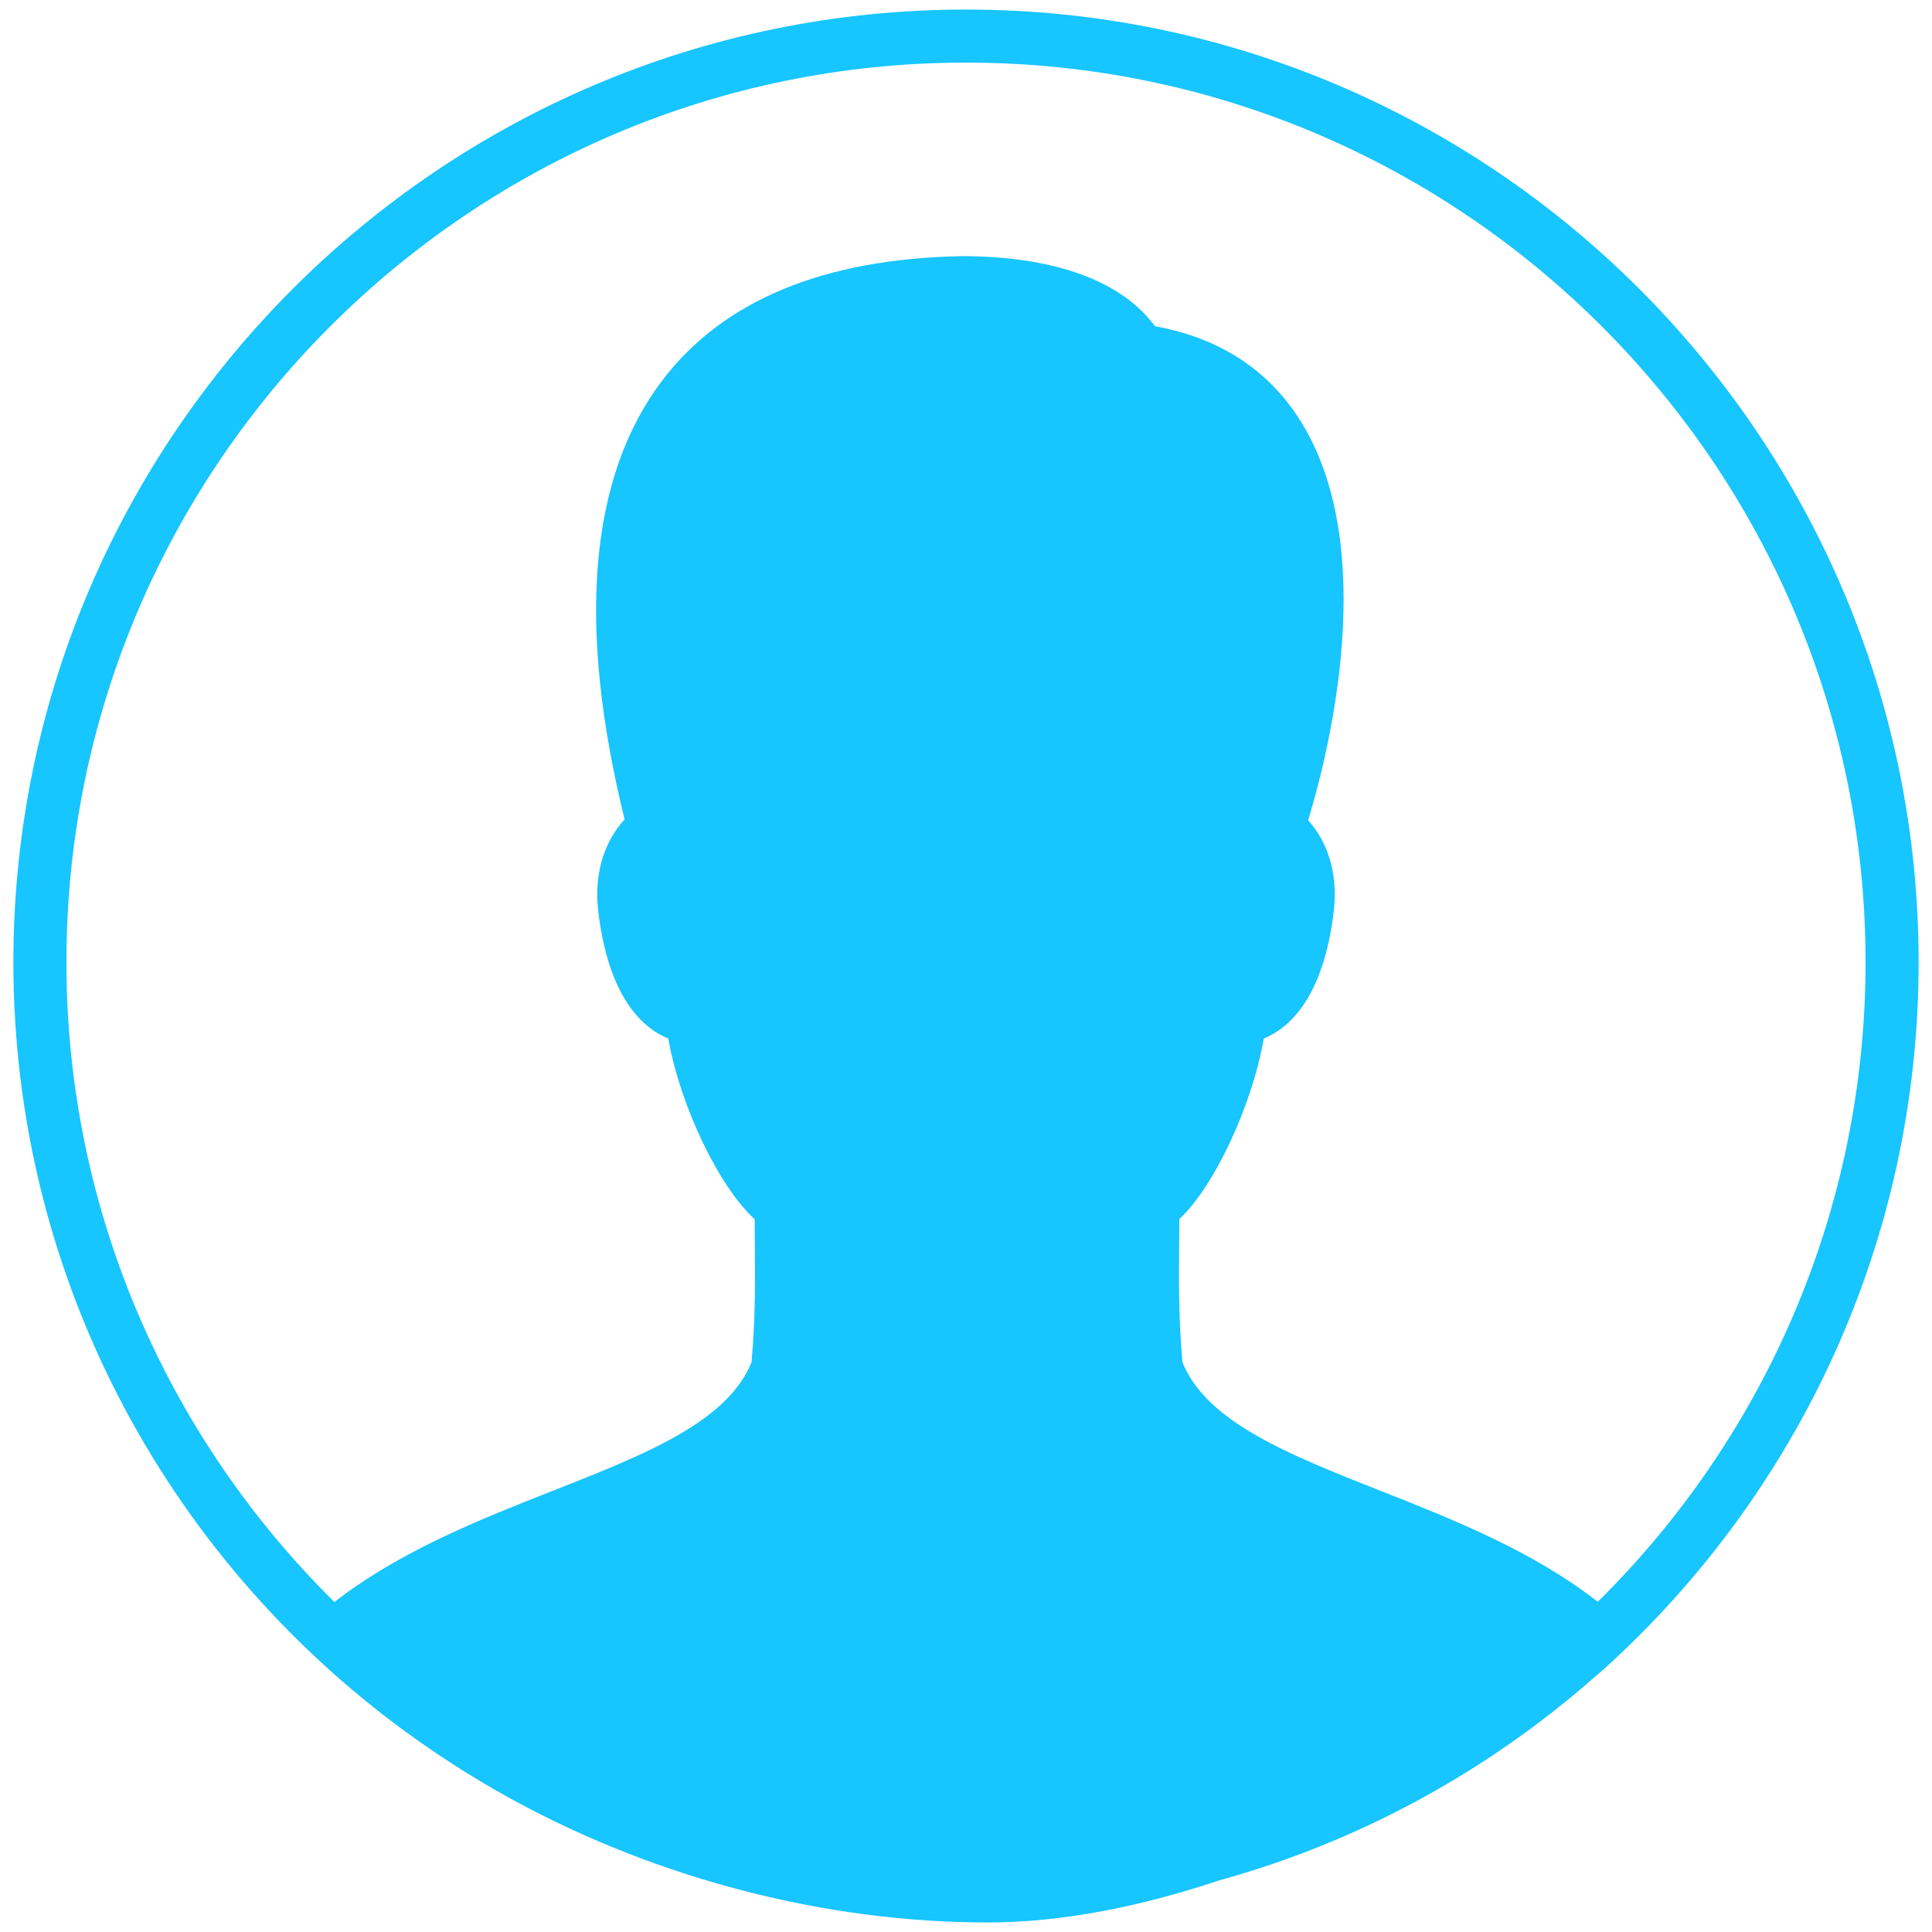 <?xml version="1.0" encoding="utf-8"?>
<!-- Generator: Adobe Illustrator 17.0.0, SVG Export Plug-In . SVG Version: 6.00 Build 0)  -->
<!DOCTYPE svg PUBLIC "-//W3C//DTD SVG 1.1//EN" "http://www.w3.org/Graphics/SVG/1.1/DTD/svg11.dtd">
<svg version="1.1" id="Layer_1" xmlns="http://www.w3.org/2000/svg" xmlns:xlink="http://www.w3.org/1999/xlink" x="0px" y="0px"
	 width="125.5px" height="125.5px" viewBox="0 0 125.5 125.5" enable-background="new 0 0 125.5 125.5" xml:space="preserve">
<g>
	<path fill="#17C5FF" d="M104.272,108.343c12.497-11.33,20.359-27.685,20.359-45.842c0-34.121-27.759-61.88-61.878-61.88
		C28.63,0.62,0.869,28.379,0.869,62.5c0,20.857,10.384,39.324,26.242,50.54c0.019,0.013,0.037,0.026,0.056,0.039
		c0.609,0.43,1.224,0.85,1.849,1.258c0.395,0.261,0.795,0.517,1.199,0.77c0.314,0.195,0.629,0.386,0.947,0.576
		c0.634,0.38,1.275,0.75,1.926,1.109c0.131,0.072,0.262,0.142,0.393,0.214c9.213,4.996,20.043,7.875,30.679,7.875
		c4.943,0,10.099-1.087,15.032-2.732c9.116-2.516,17.391-7.067,24.311-13.138C103.781,108.777,104.043,108.551,104.272,108.343z
		 M4.315,62.5c0-32.221,26.215-58.434,58.437-58.434c32.22,0,58.432,26.213,58.432,58.434c0,16.24-6.664,30.95-17.395,41.55
		c-4.178-3.27-9.373-5.339-14.015-7.171c-6.091-2.404-11.365-4.486-12.966-8.384c-0.252-2.94-0.233-5.192-0.21-7.789
		c0.004-0.495,0.009-1,0.011-1.518c2.24-2.078,4.705-7.301,5.485-11.726c1.677-0.69,3.87-2.671,4.541-8.235
		c0.324-2.713-0.548-4.724-1.66-5.942c1.375-4.537,4.65-17.654-0.467-25.895c-2.082-3.352-5.27-5.435-9.484-6.2
		c-2.158-2.943-6.555-4.551-12.541-4.551c-8.973,0.165-15.519,2.879-19.457,8.067c-4.749,6.256-5.572,15.849-2.452,28.525
		c-1.136,1.216-2.04,3.25-1.708,5.997c0.667,5.566,2.864,7.546,4.542,8.235c0.787,4.414,3.313,9.652,5.615,11.736
		c0.002,0.501,0.006,0.991,0.01,1.471c0.022,2.608,0.041,4.87-0.213,7.824c-1.603,3.897-6.899,5.98-13.014,8.386
		c-4.664,1.834-9.886,3.91-14.082,7.185C10.987,93.463,4.315,78.748,4.315,62.5z"/>
</g>
</svg>
